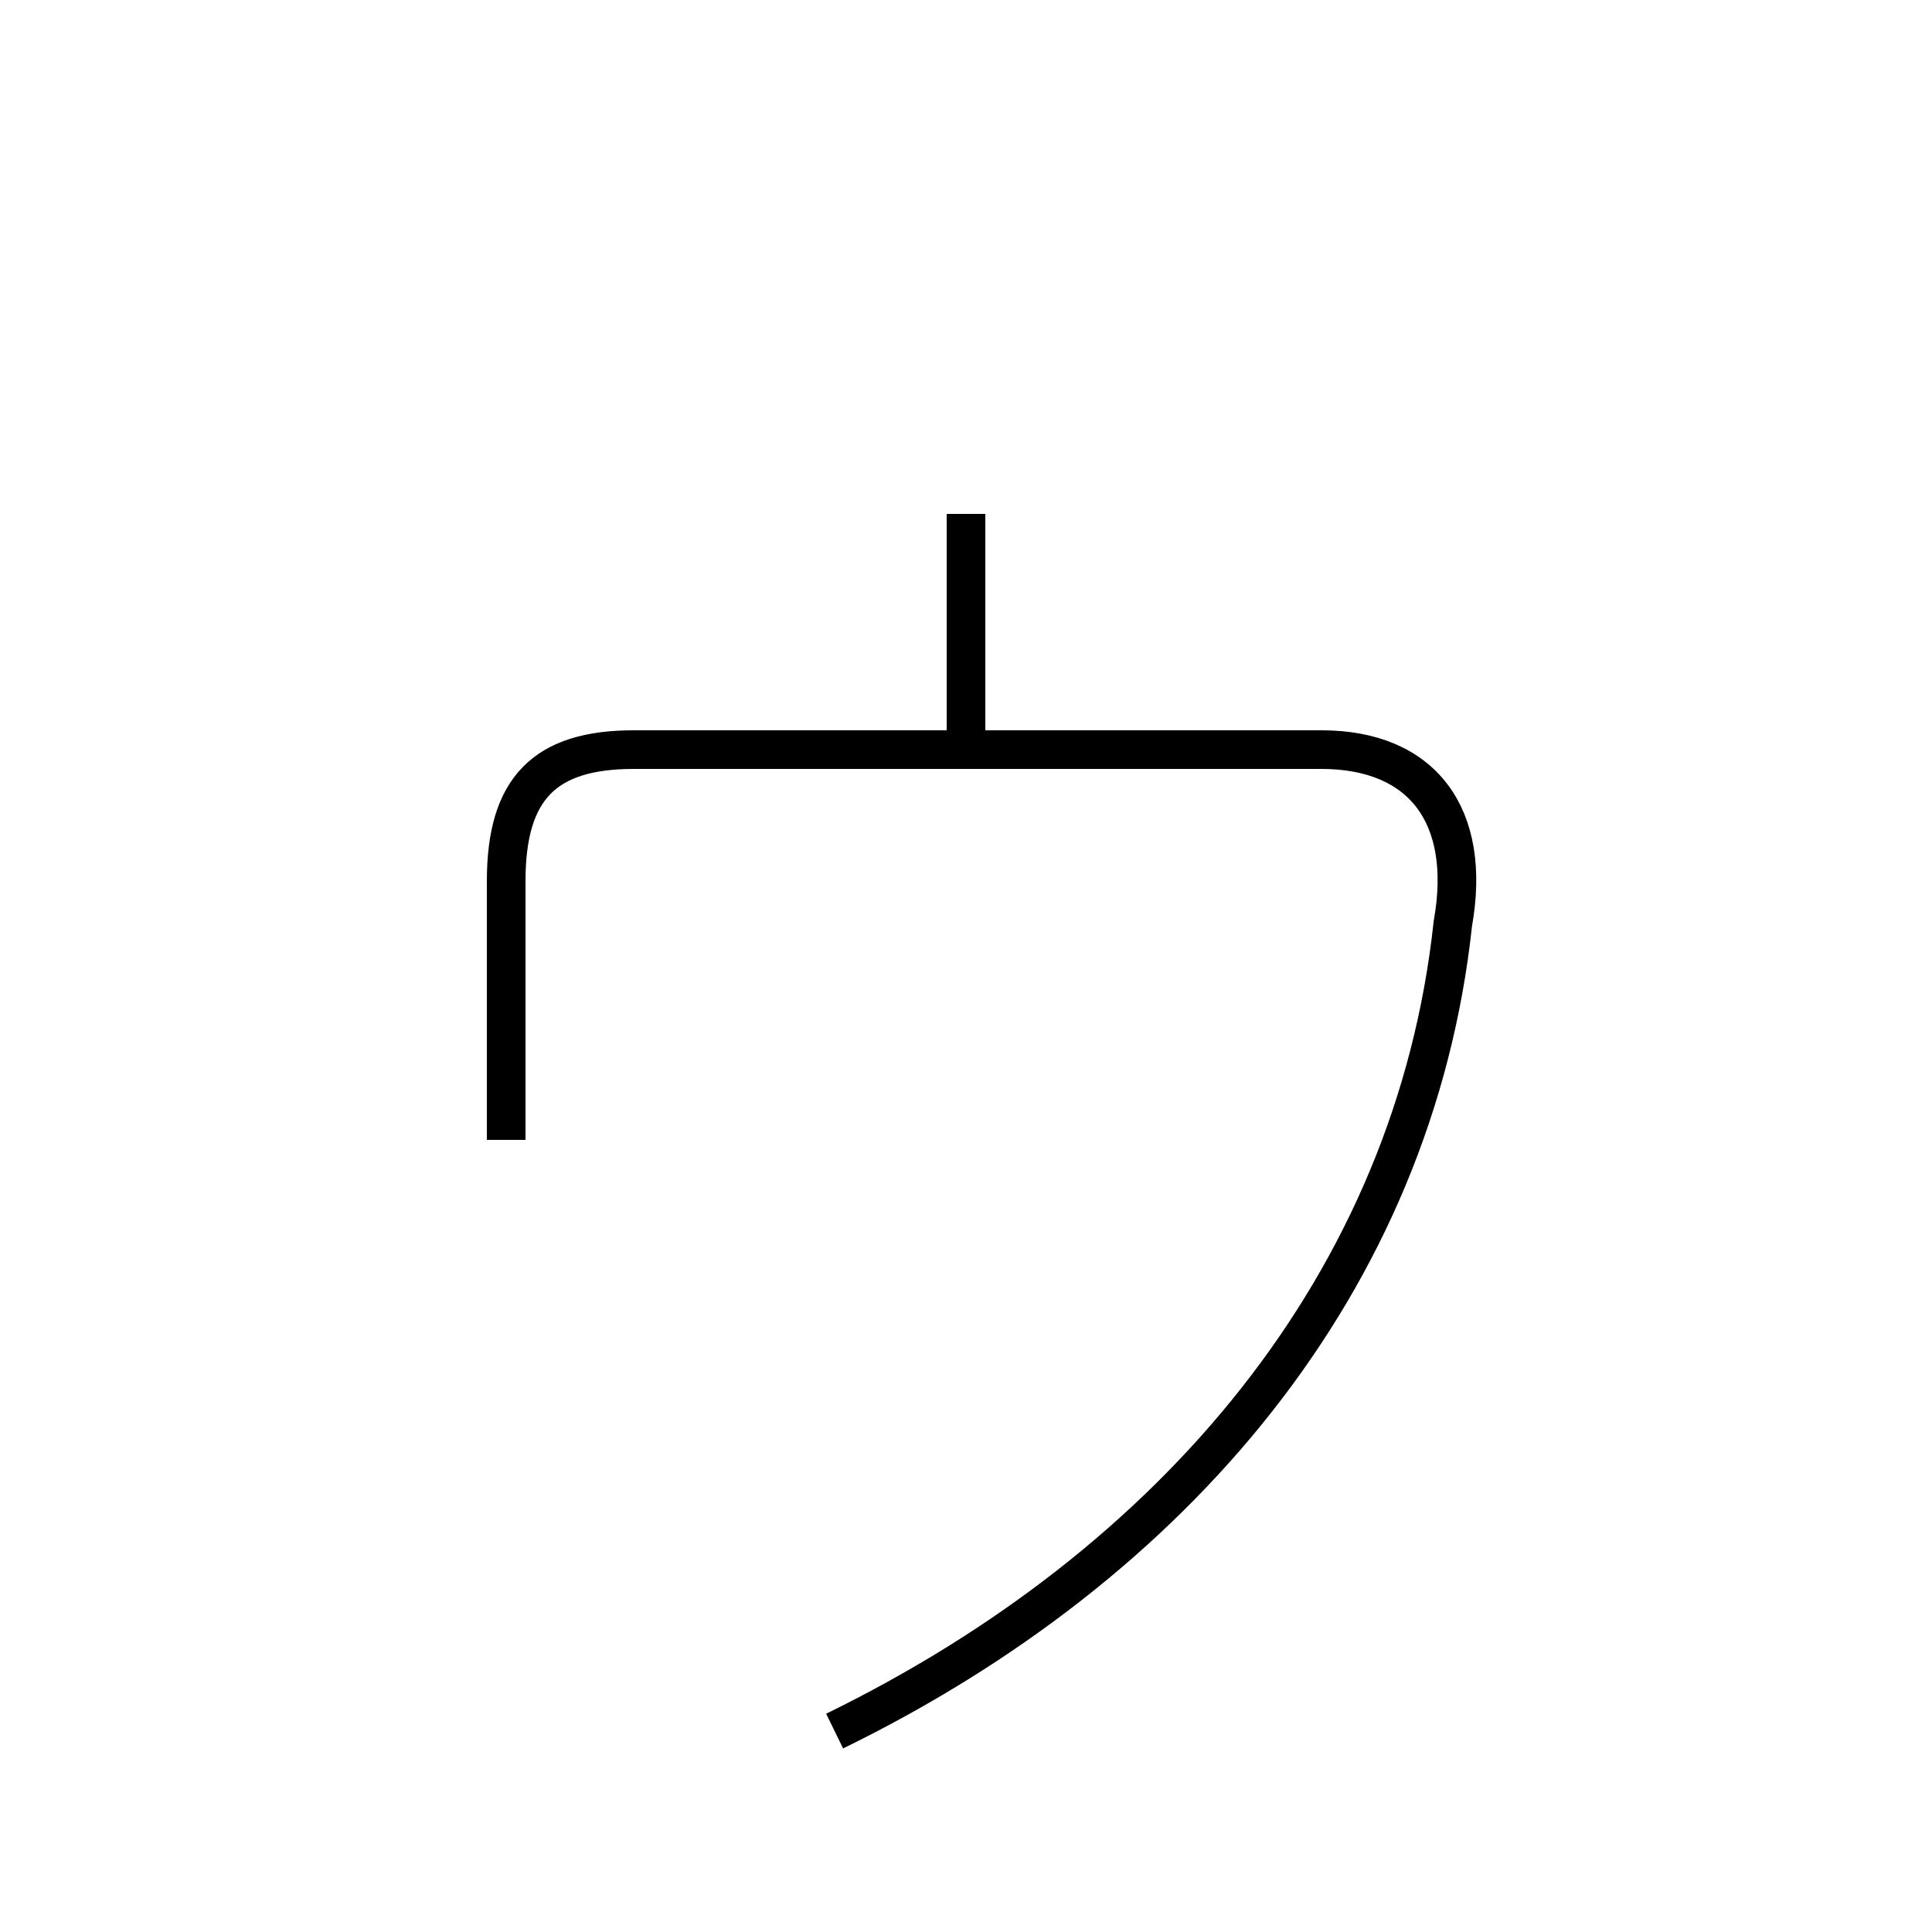 <?xml version='1.0' encoding='utf8'?>
<svg viewBox="0.0 -44.0 50.0 50.0" version="1.1" xmlns="http://www.w3.org/2000/svg">
<rect x="0.0" y="-44.0" width="50.0" height="50.0" fill="#808080" stroke="none"/>
<rect x="-1000" y="-1000" width="2000" height="2000" stroke="white" fill="white"/>
<g style="fill:none; stroke:#000000;  stroke-width:1">
<path d="M 25.0 24.6 L 25.0 30.7 M 21.6 -0.8 C 30.4 3.5 36.6 10.8 37.6 20.1 C 38.1 22.9 36.8 24.6 34.2 24.6 L 16.4 24.6 C 14.1 24.6 13.1 23.6 13.1 21.2 L 13.1 14.5" transform="scale(1, -1)" />
</g>
</svg>